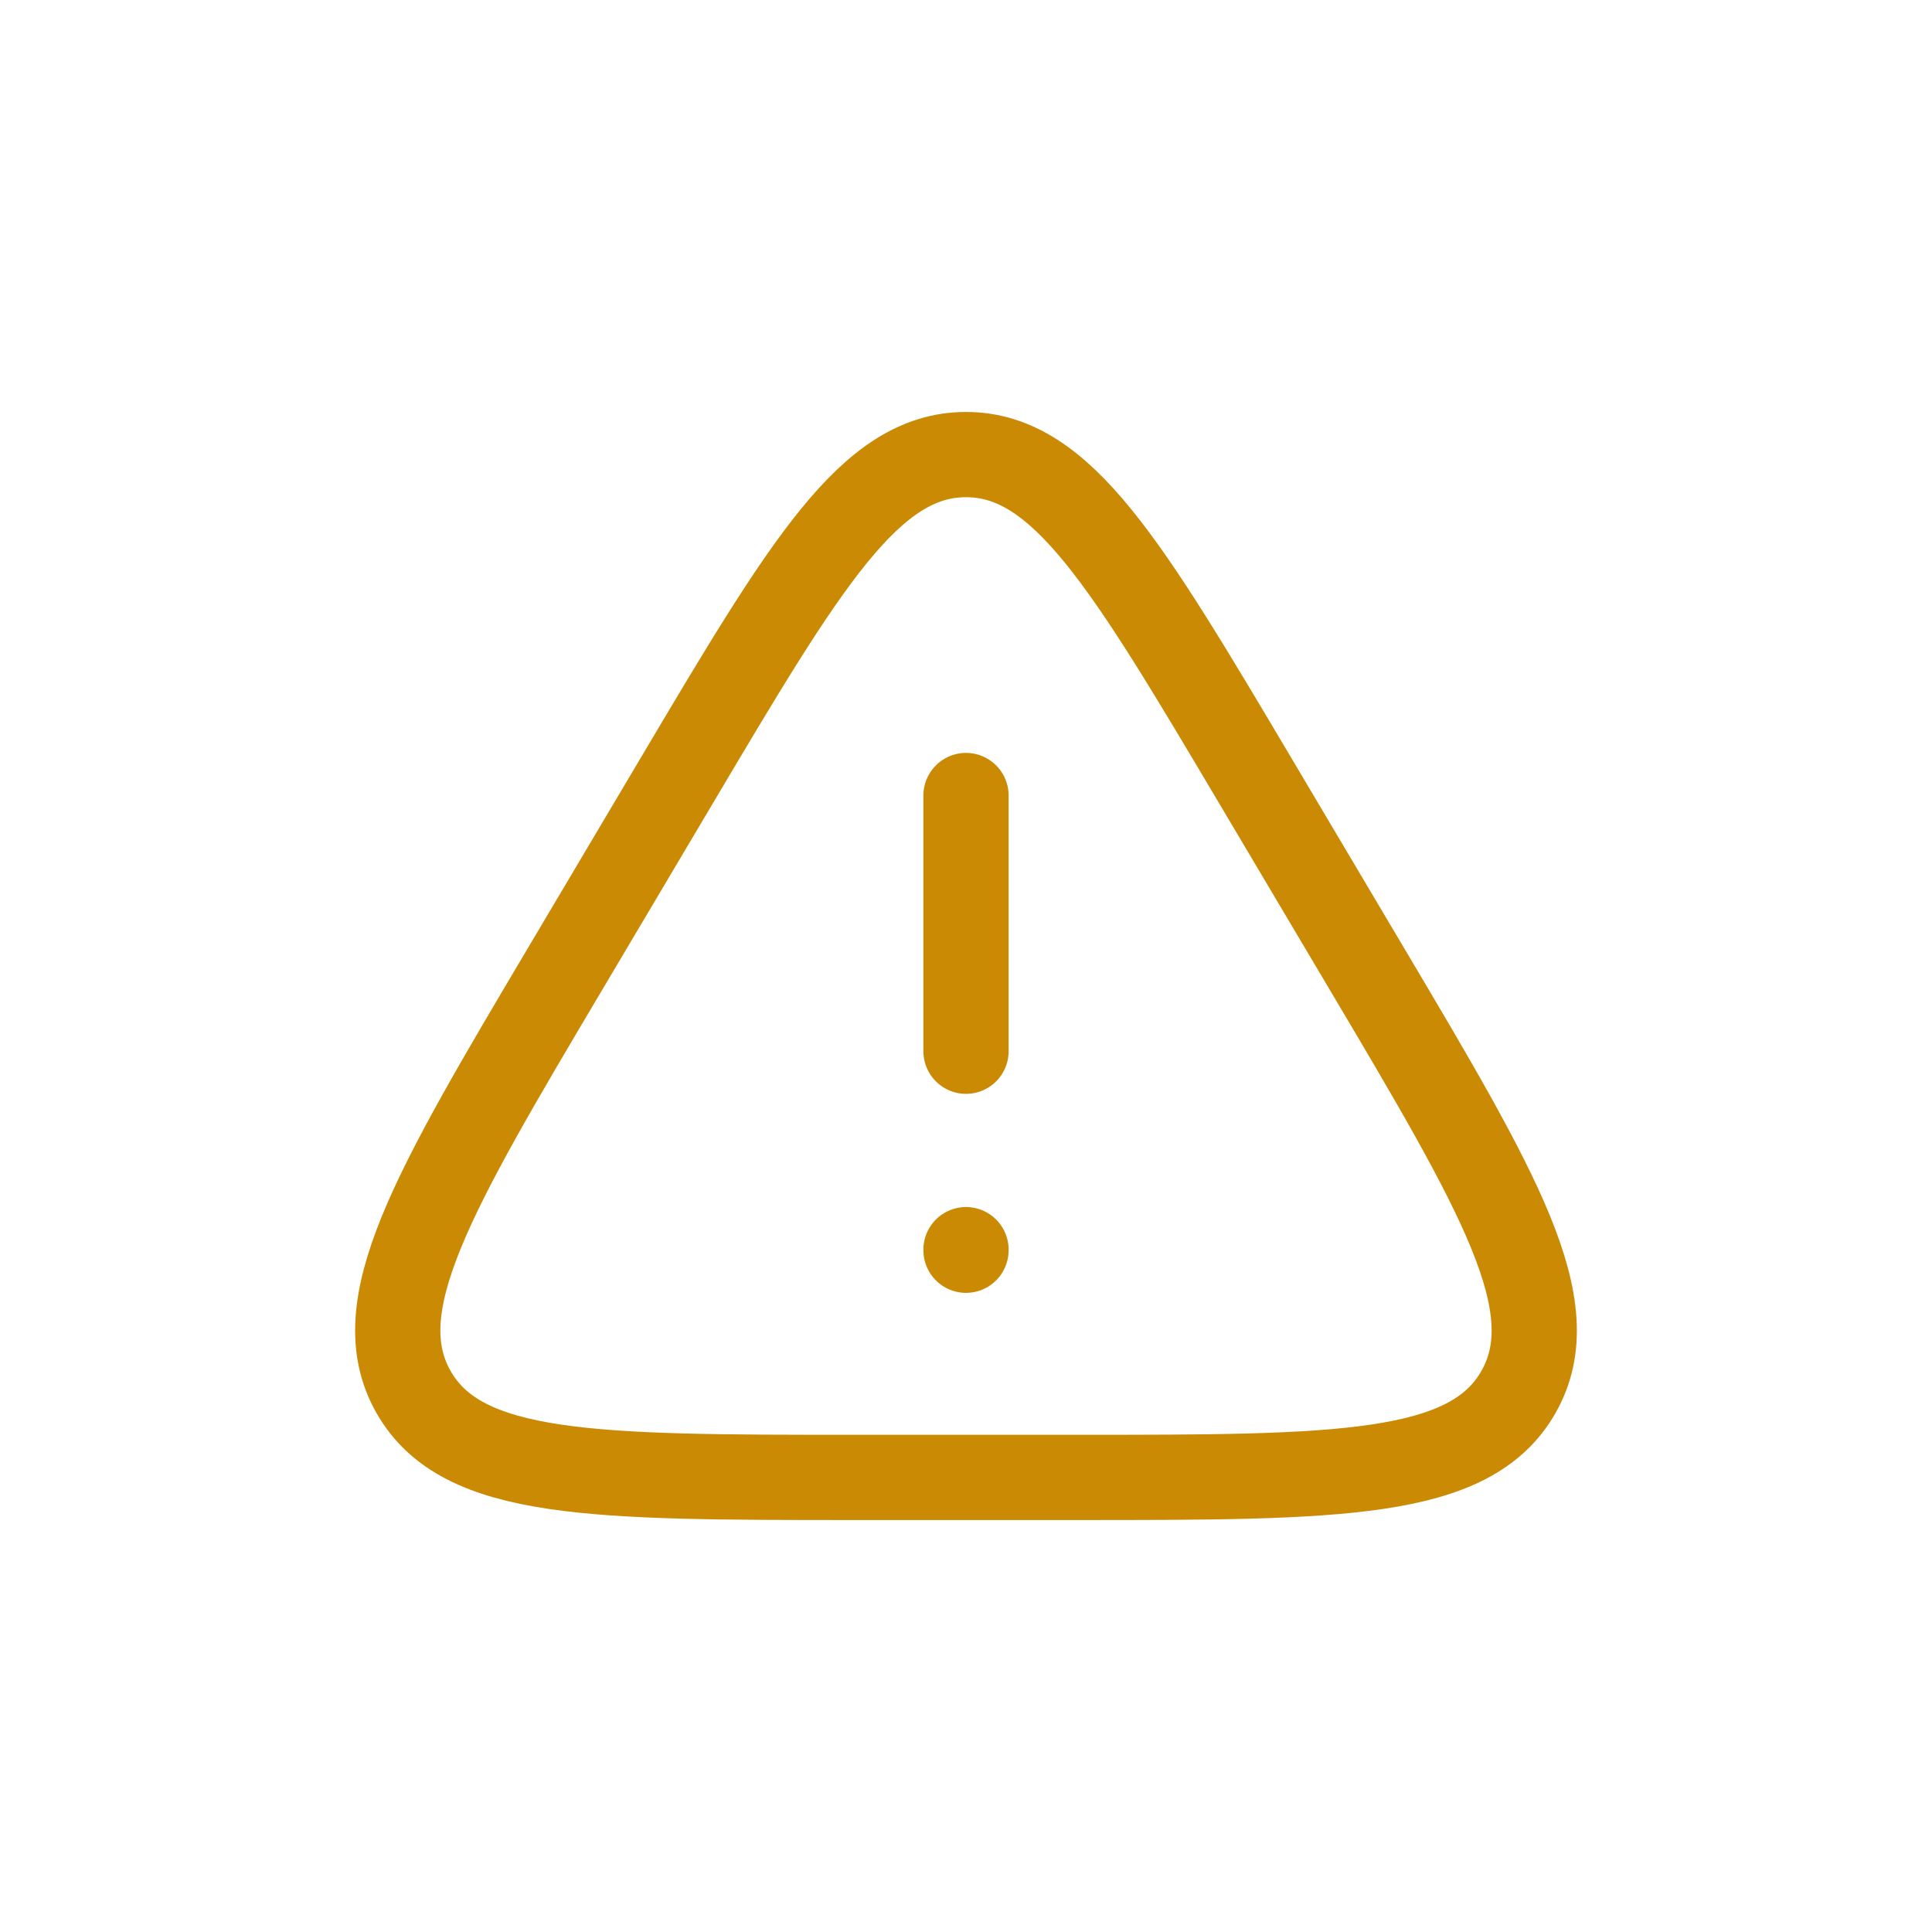 <svg xmlns="http://www.w3.org/2000/svg" viewBox="-5 -5 34 34" width="36" height="36" fill="none" style="overflow: hidden; border-radius: 9999px; background: #fef9c3">
    <path d="M13.925 21H10.075C5.445 21 3.13 21 2.276 19.494C1.423 17.988 2.607 15.991 4.976 11.998L6.901 8.753C9.176 4.918 10.313 3 12 3C13.687 3 14.824 4.918 17.099 8.753L19.024 11.998C21.393 15.991 22.577 17.988 21.724 19.494C20.87 21 18.555 21 13.925 21Z" stroke="#ca8a04" stroke-width="1.5" stroke-linecap="round" stroke-linejoin="round"></path>
    <path d="M12 9V13.5" stroke="#ca8a04" stroke-width="1.5" stroke-linecap="round" stroke-linejoin="round"></path>
    <path d="M12 16.992V17.002" stroke="#ca8a04" stroke-width="1.5" stroke-linecap="round" stroke-linejoin="round"></path>
</svg>